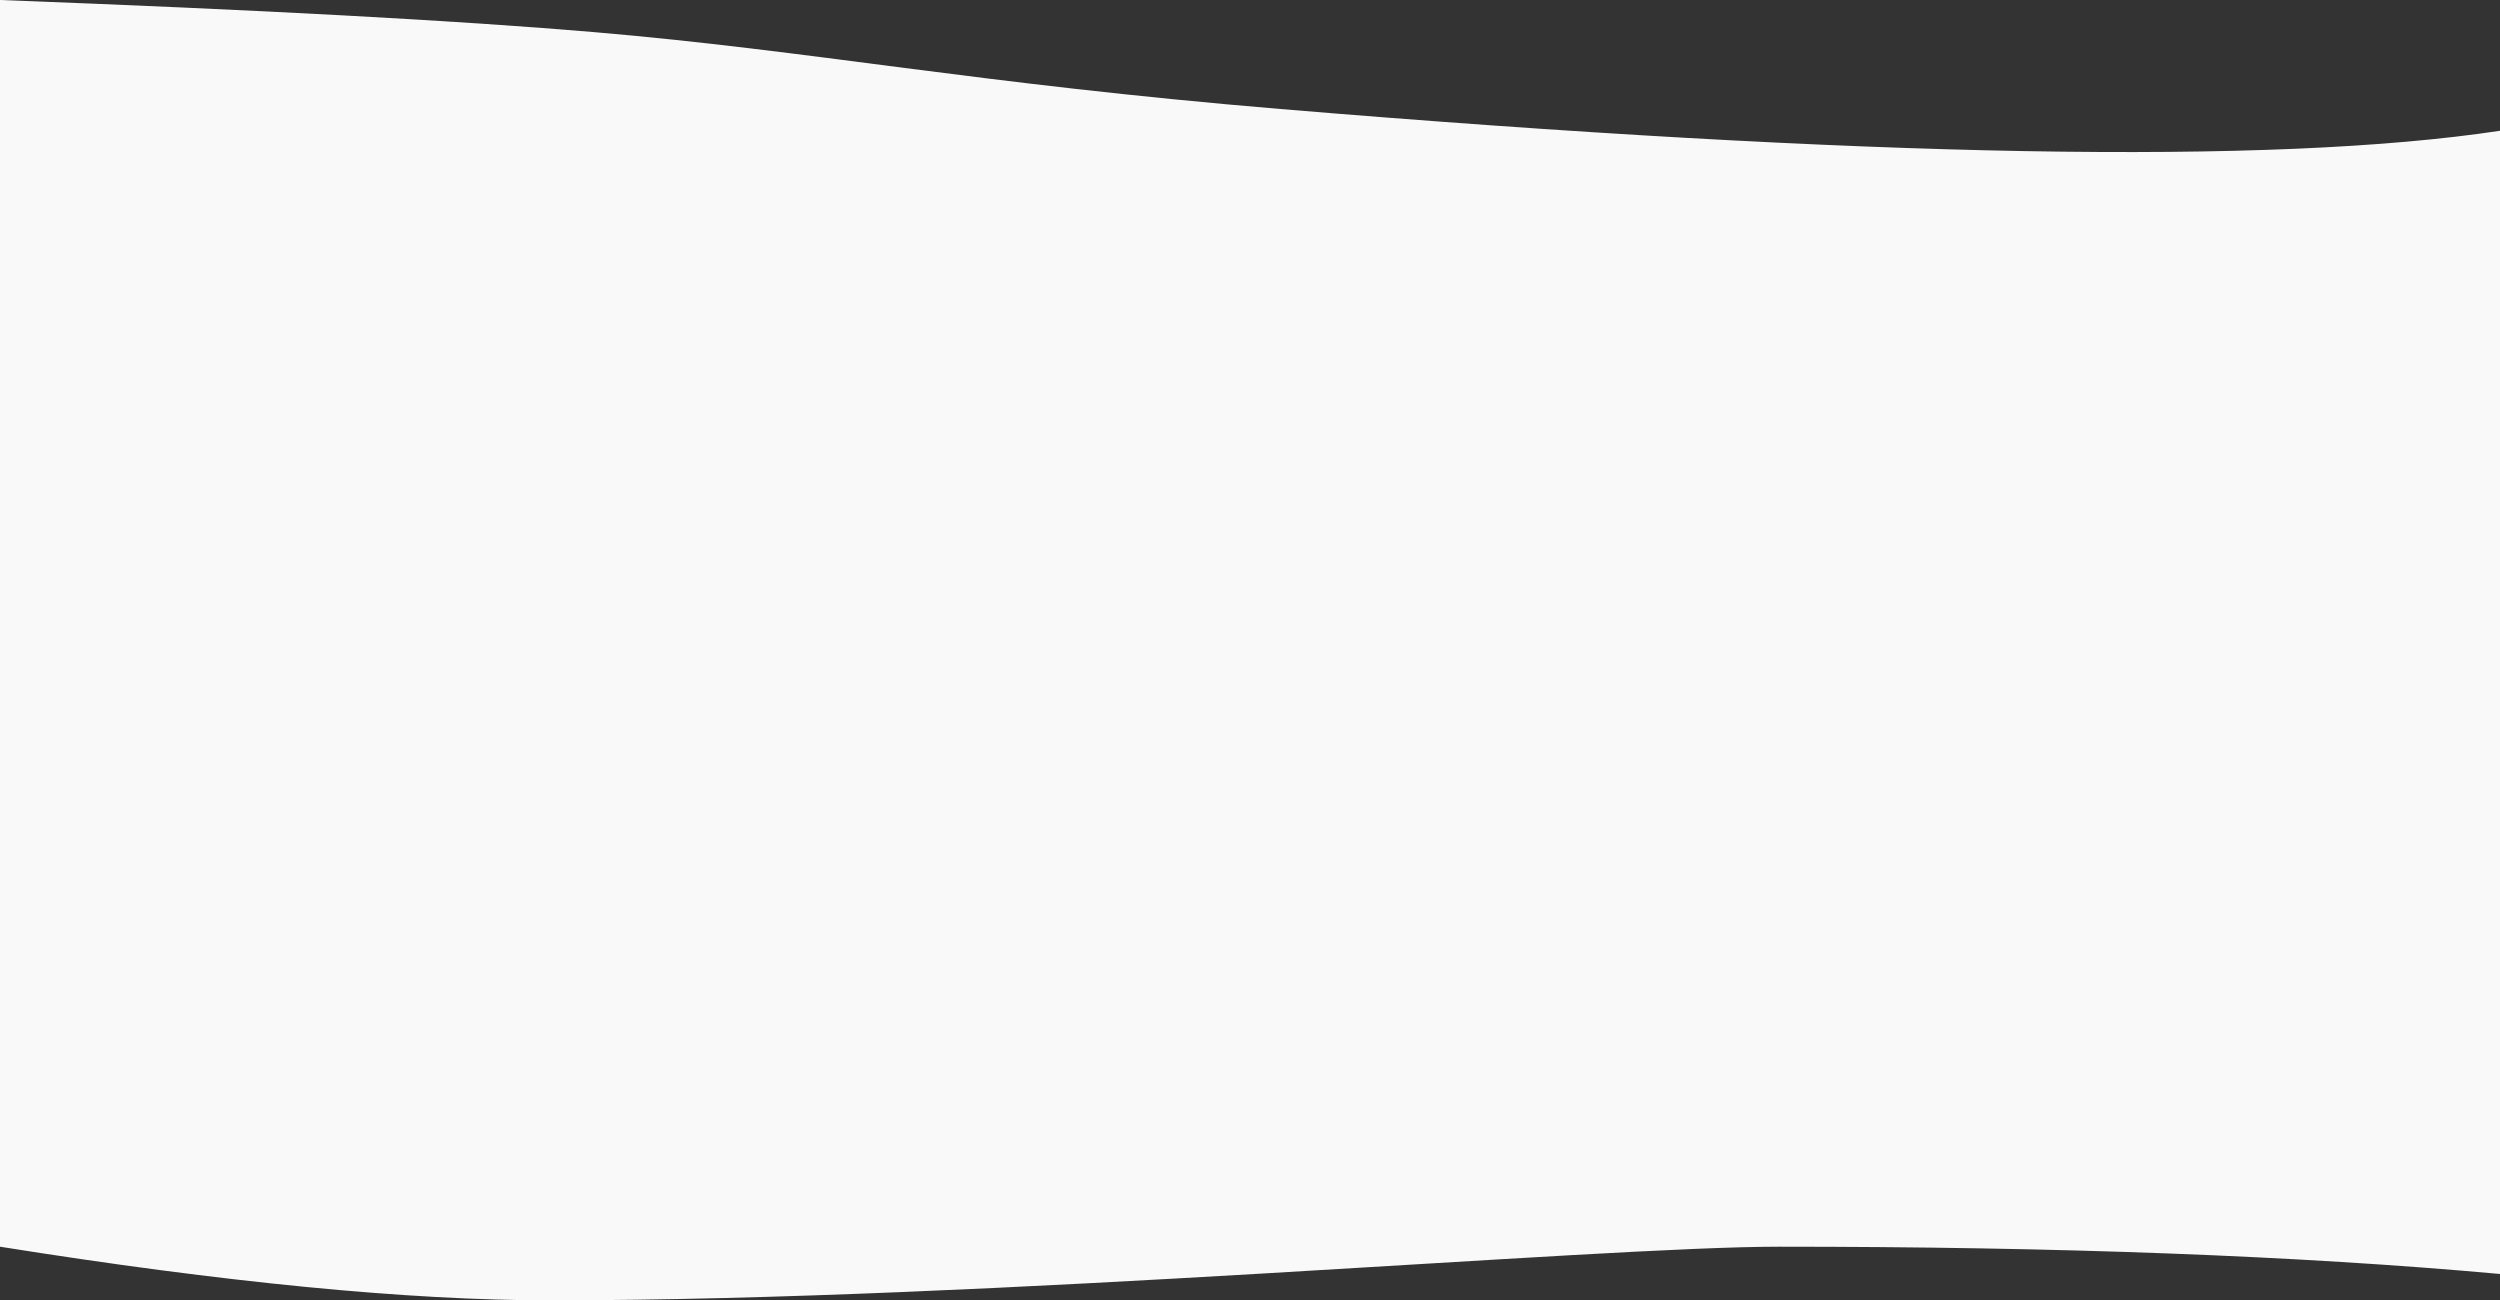 <?xml version="1.0" encoding="UTF-8"?>
<svg width="1440px" height="749px" viewBox="0 0 1440 749" version="1.1" xmlns="http://www.w3.org/2000/svg" xmlns:xlink="http://www.w3.org/1999/xlink">
    <rect x="0" y="0" width="1440" height="749" fill="#333333" stroke="none"/>
    <!-- Generator: Sketch 60.1 (88133) - https://sketch.com -->
    <title>Rectangle</title>
    <desc>Created with Sketch.</desc>
    <g id="Page-1" stroke="none" stroke-width="1" fill="none" fill-rule="evenodd">
        <g id="Desktop-HD-Copy" transform="translate(0, -617)" fill="#F9F9F9">
            <path d="M737.539,679.79 C1074.93,707.949 1309.084,712.127 1440,692.323 L1440,1350.807 C1324.51,1340.333 1186.139,1335.096 1024.886,1335.096 C919.521,1335.096 572.771,1366 317,1366 C234.861,1366 129.195,1355.699 0,1335.096 L0,617 C150.269,622.699 264.269,628.861 342,635.486 C467.781,646.205 562.451,665.177 737.539,679.79 Z" id="Rectangle"></path>
        </g>
    </g>
</svg>
